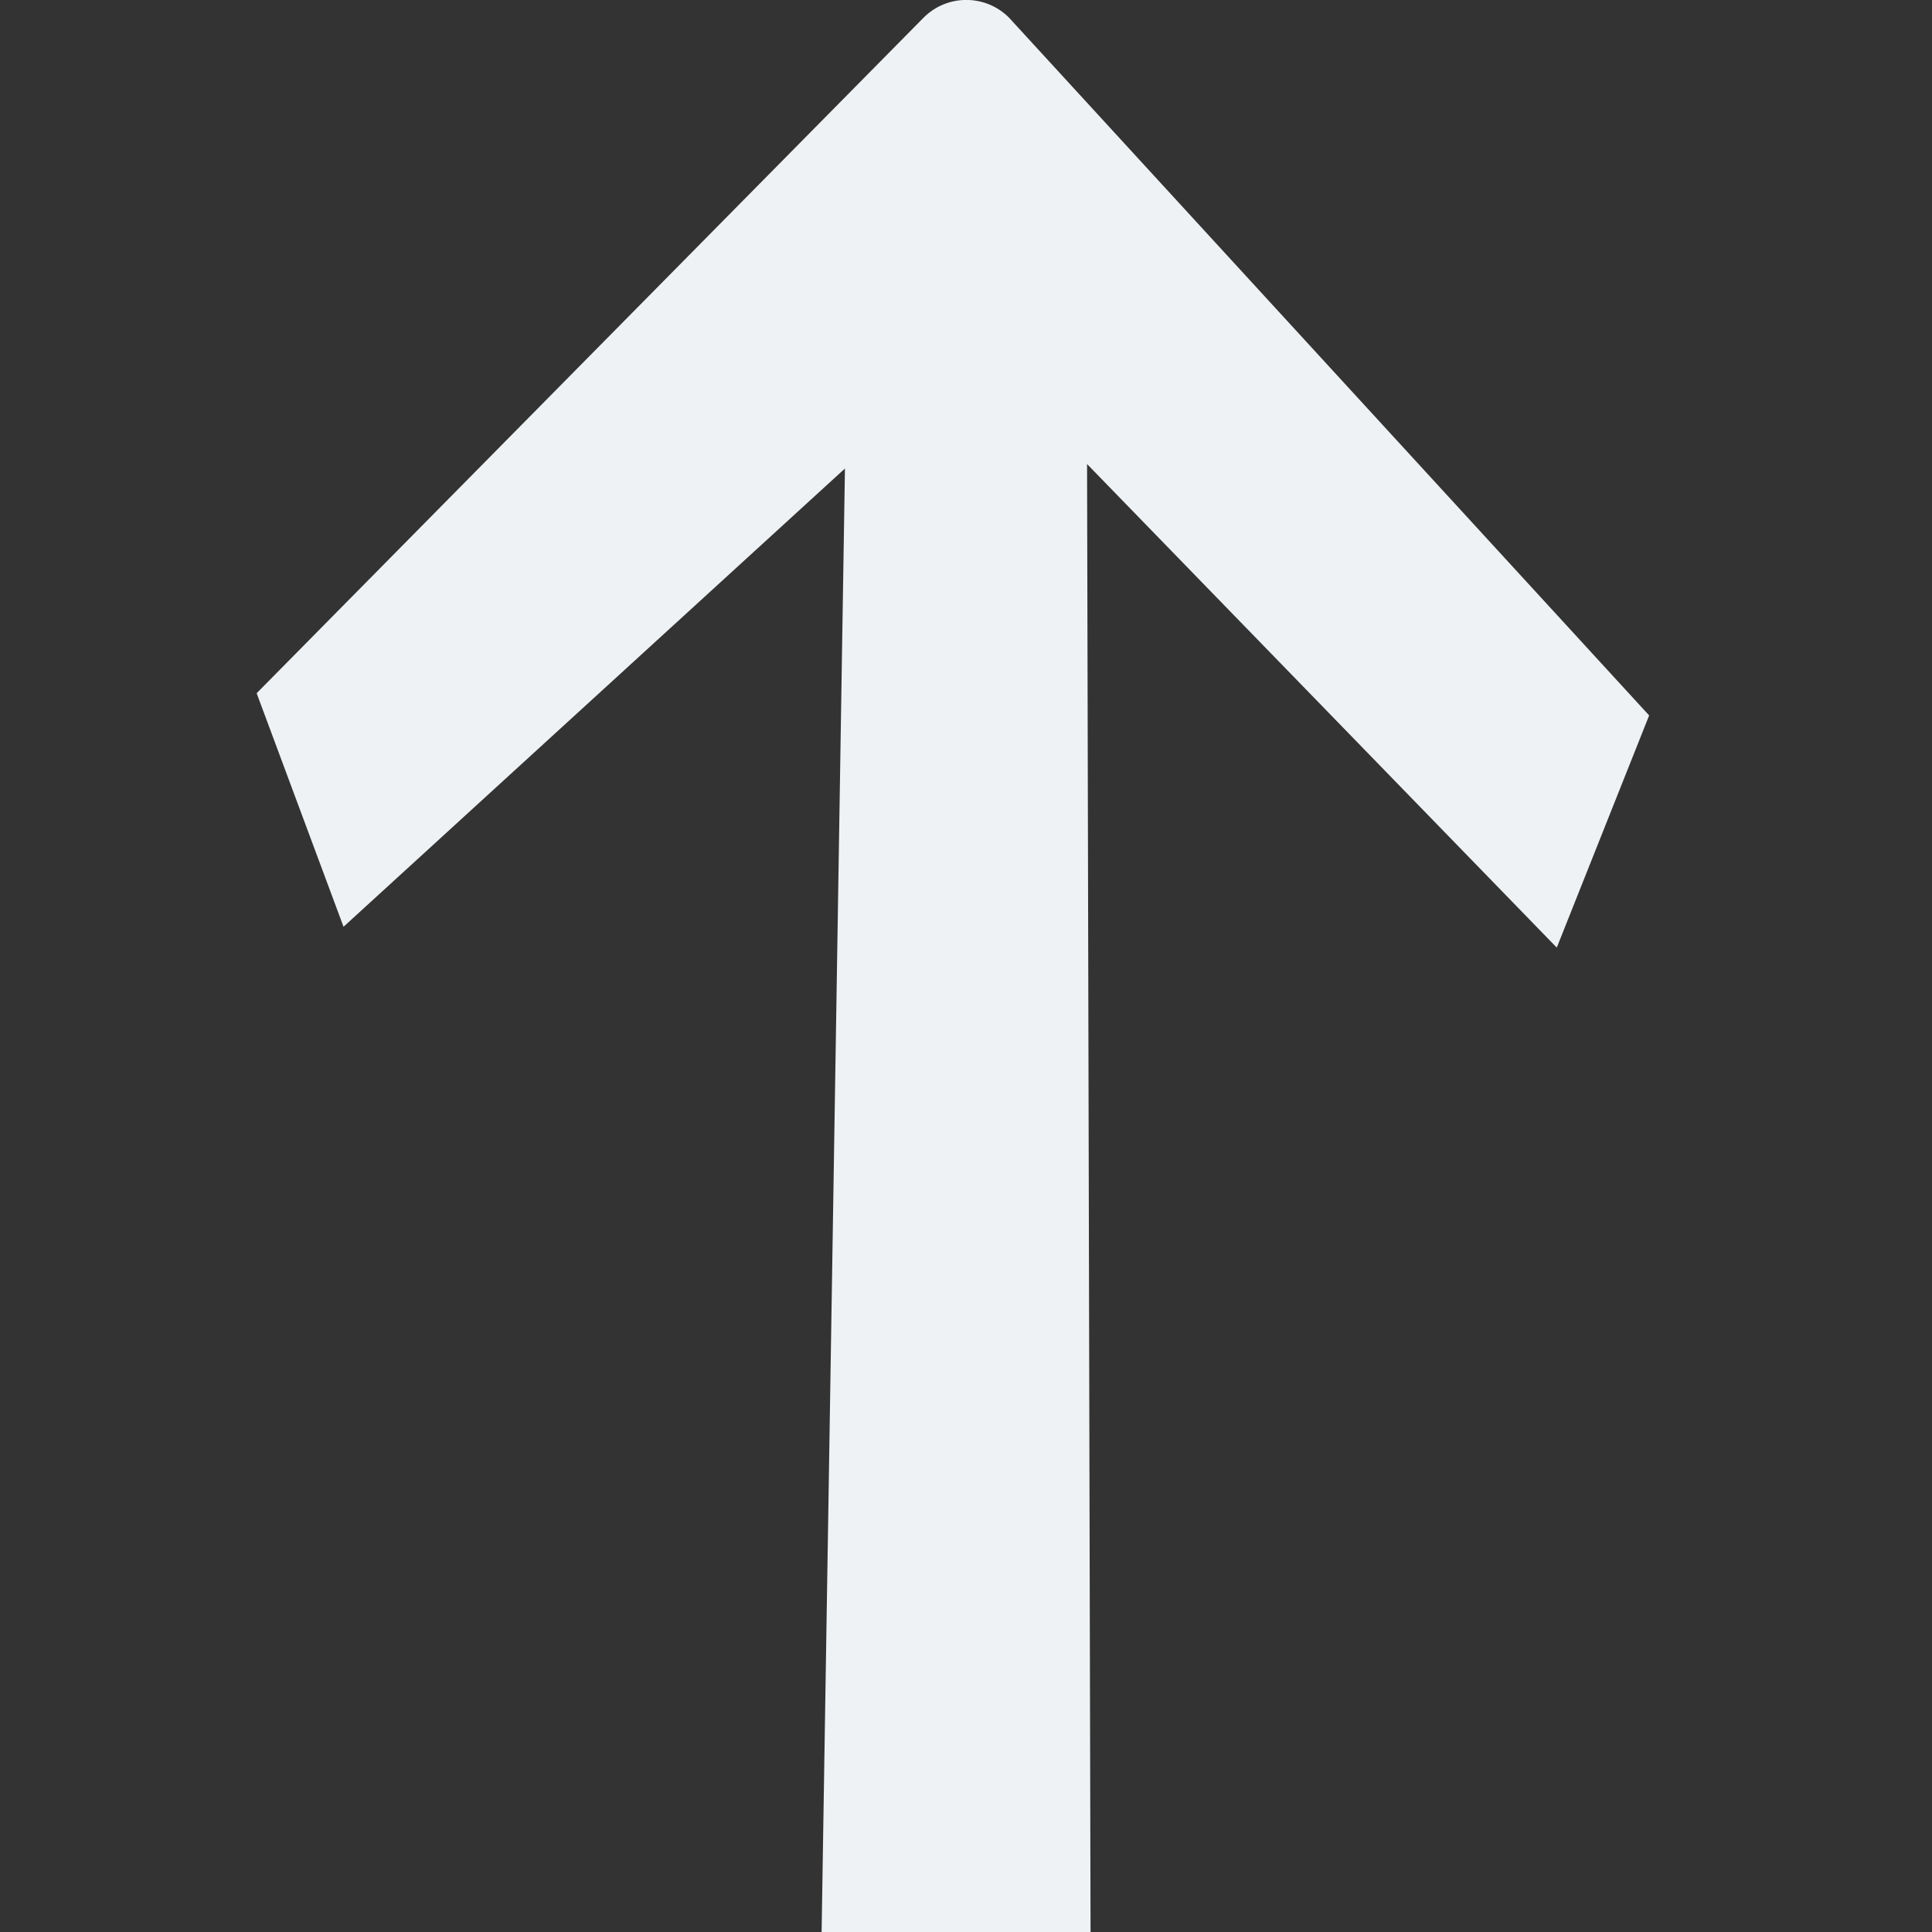 <?xml version="1.0" encoding="utf-8"?>
<svg id="_1-Arrow_Up" data-name="1-Arrow Up" viewBox="0 0 32 32" fill="#eff2f4" xmlns="http://www.w3.org/2000/svg">
  <rect x="0" y="0" width="32" height="32" fill="#333333" stroke="none"/>
  <title>1-Arrow Up</title>
  <path d="M 27.315 11.85 L 16.71 0.29 C 16.32 -0.098 15.69 -0.098 15.3 0.29 L 4.251 11.482 L 5.69 15.35 L 13.995 7.76 L 13.607 32.092 L 18.063 32.015 L 18.005 7.686 L 25.785 15.695 L 27.315 11.85 Z"/>
</svg>